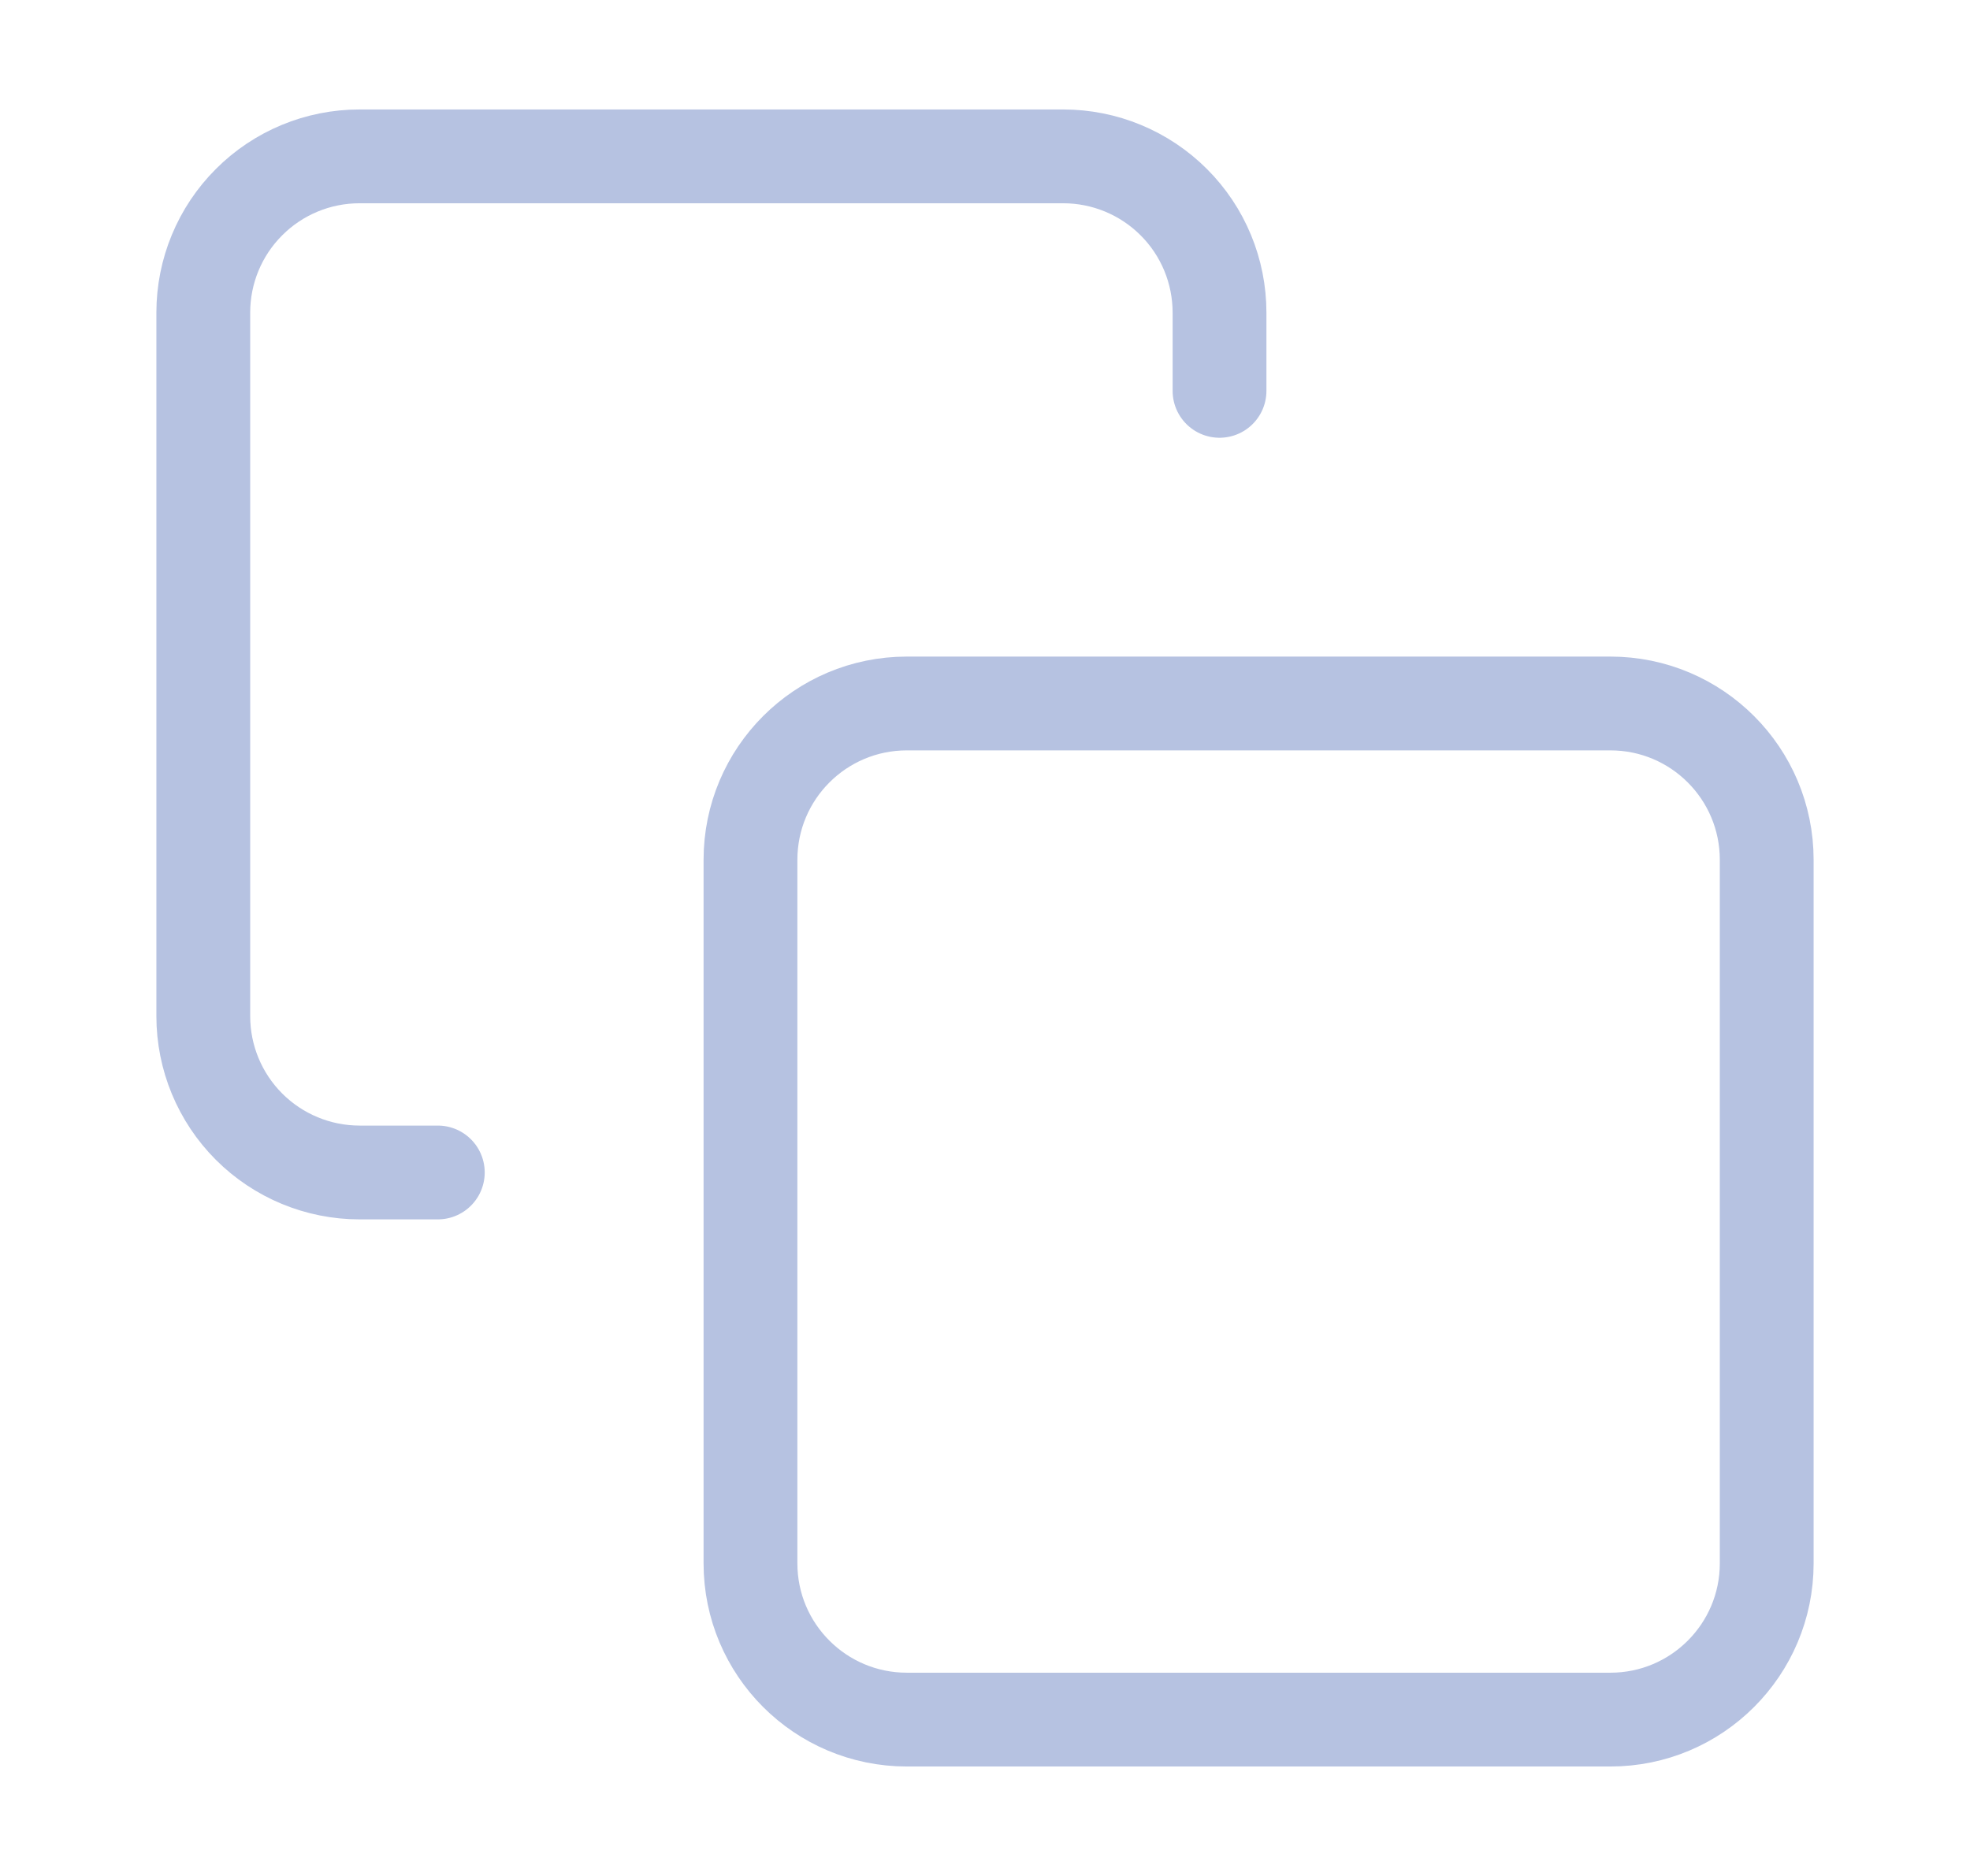 <svg width="21" height="20" viewBox="0 0 21 20" fill="none" xmlns="http://www.w3.org/2000/svg">
<path d="M17.167 7.5H9.667C8.746 7.5 8 8.246 8 9.167V16.667C8 17.587 8.746 18.333 9.667 18.333H17.167C18.087 18.333 18.833 17.587 18.833 16.667V9.167C18.833 8.246 18.087 7.5 17.167 7.5Z" stroke="#B6C2E1" stroke-linecap="round" stroke-linejoin="round"/>
<path d="M4.667 12.5H3.833C3.391 12.5 2.967 12.324 2.655 12.012C2.342 11.699 2.167 11.275 2.167 10.833V3.333C2.167 2.891 2.342 2.467 2.655 2.155C2.967 1.842 3.391 1.667 3.833 1.667H11.333C11.775 1.667 12.199 1.842 12.512 2.155C12.825 2.467 13 2.891 13 3.333V4.167" stroke="#B6C2E1" stroke-linecap="round" stroke-linejoin="round"/>
</svg>
